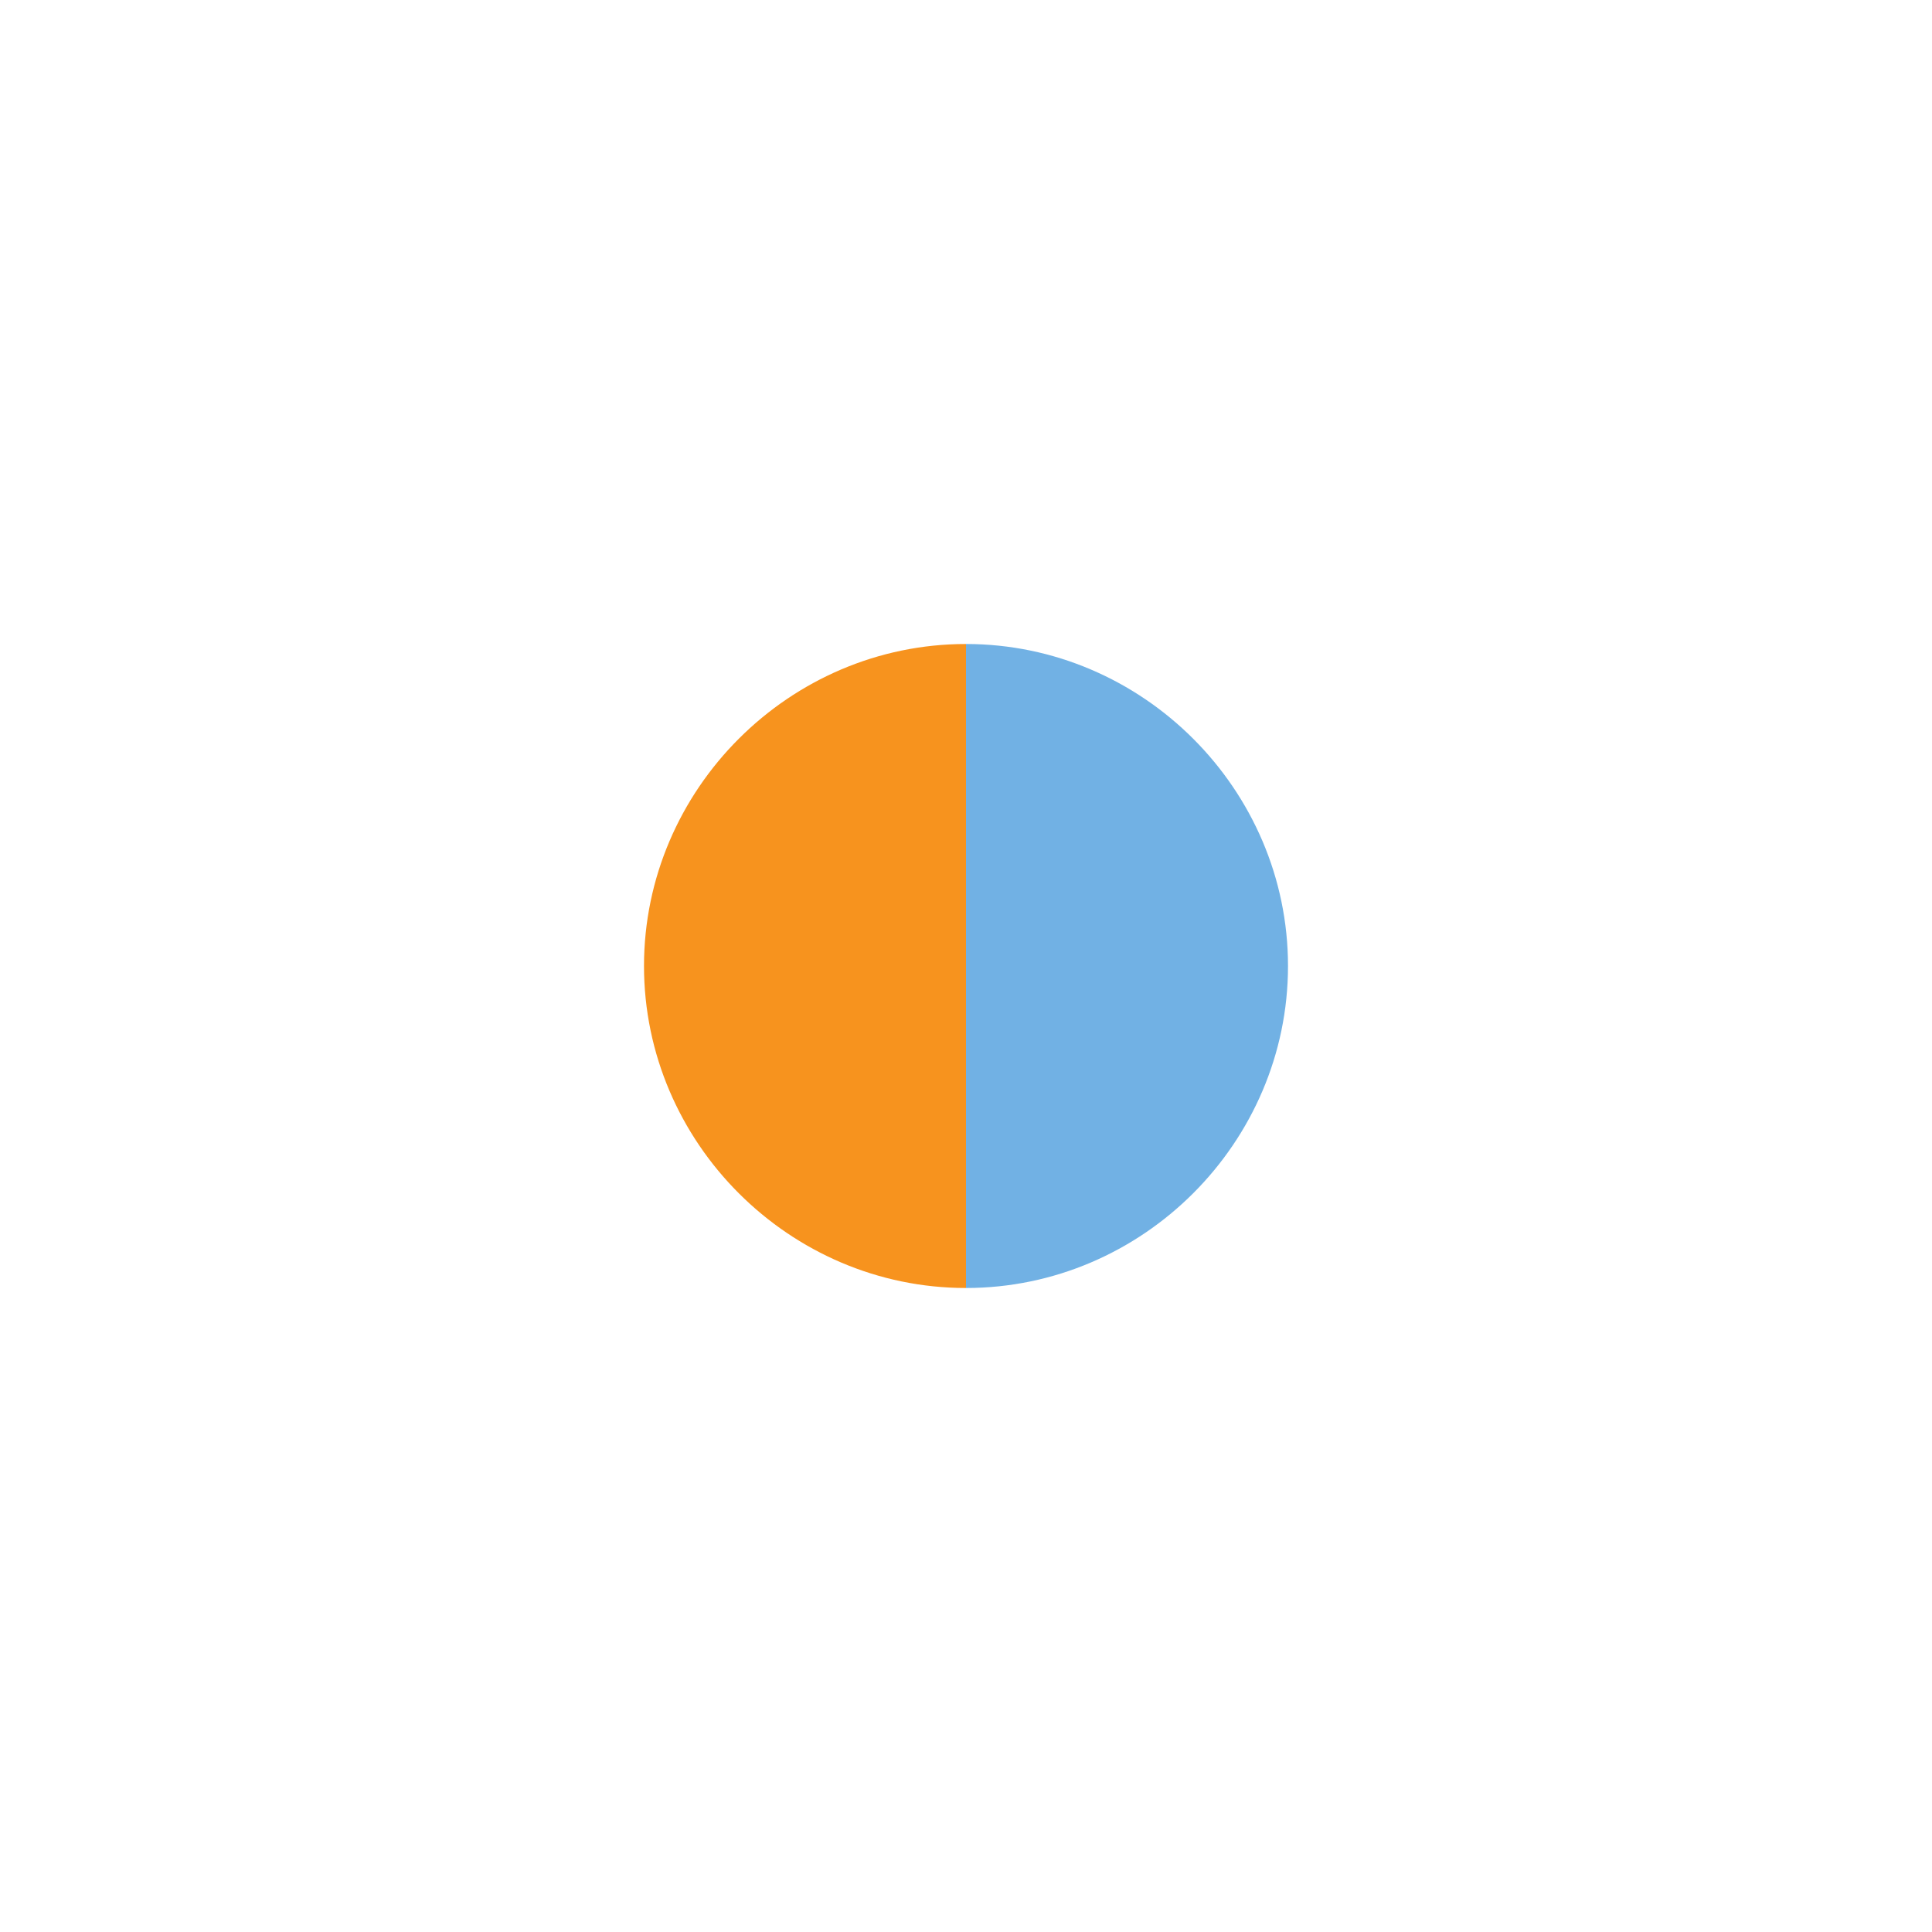 <?xml version="1.0" encoding="utf-8"?>
<!-- Generator: Adobe Illustrator 21.1.0, SVG Export Plug-In . SVG Version: 6.00 Build 0)  -->
<!DOCTYPE svg PUBLIC "-//W3C//DTD SVG 1.1//EN" "http://www.w3.org/Graphics/SVG/1.1/DTD/svg11.dtd">
<svg version="1.1" id="Слой_1" xmlns="http://www.w3.org/2000/svg" xmlns:xlink="http://www.w3.org/1999/xlink" x="0px" y="0px"
	 width="24px" height="24px" viewBox="0 0 24 24" style="enable-background:new 0 0 24 24;" xml:space="preserve">
<path style="fill:#F7931E;" d="M12,12v4c-2.194,0-4-1.806-4-4c0-2.194,1.806-4,4-4V12z"/>
<path style="fill:#71B1E4;" d="M12,12V8c2.194,0,4,1.806,4,4c0,2.194-1.806,4-4,4V12z"/>
</svg>
